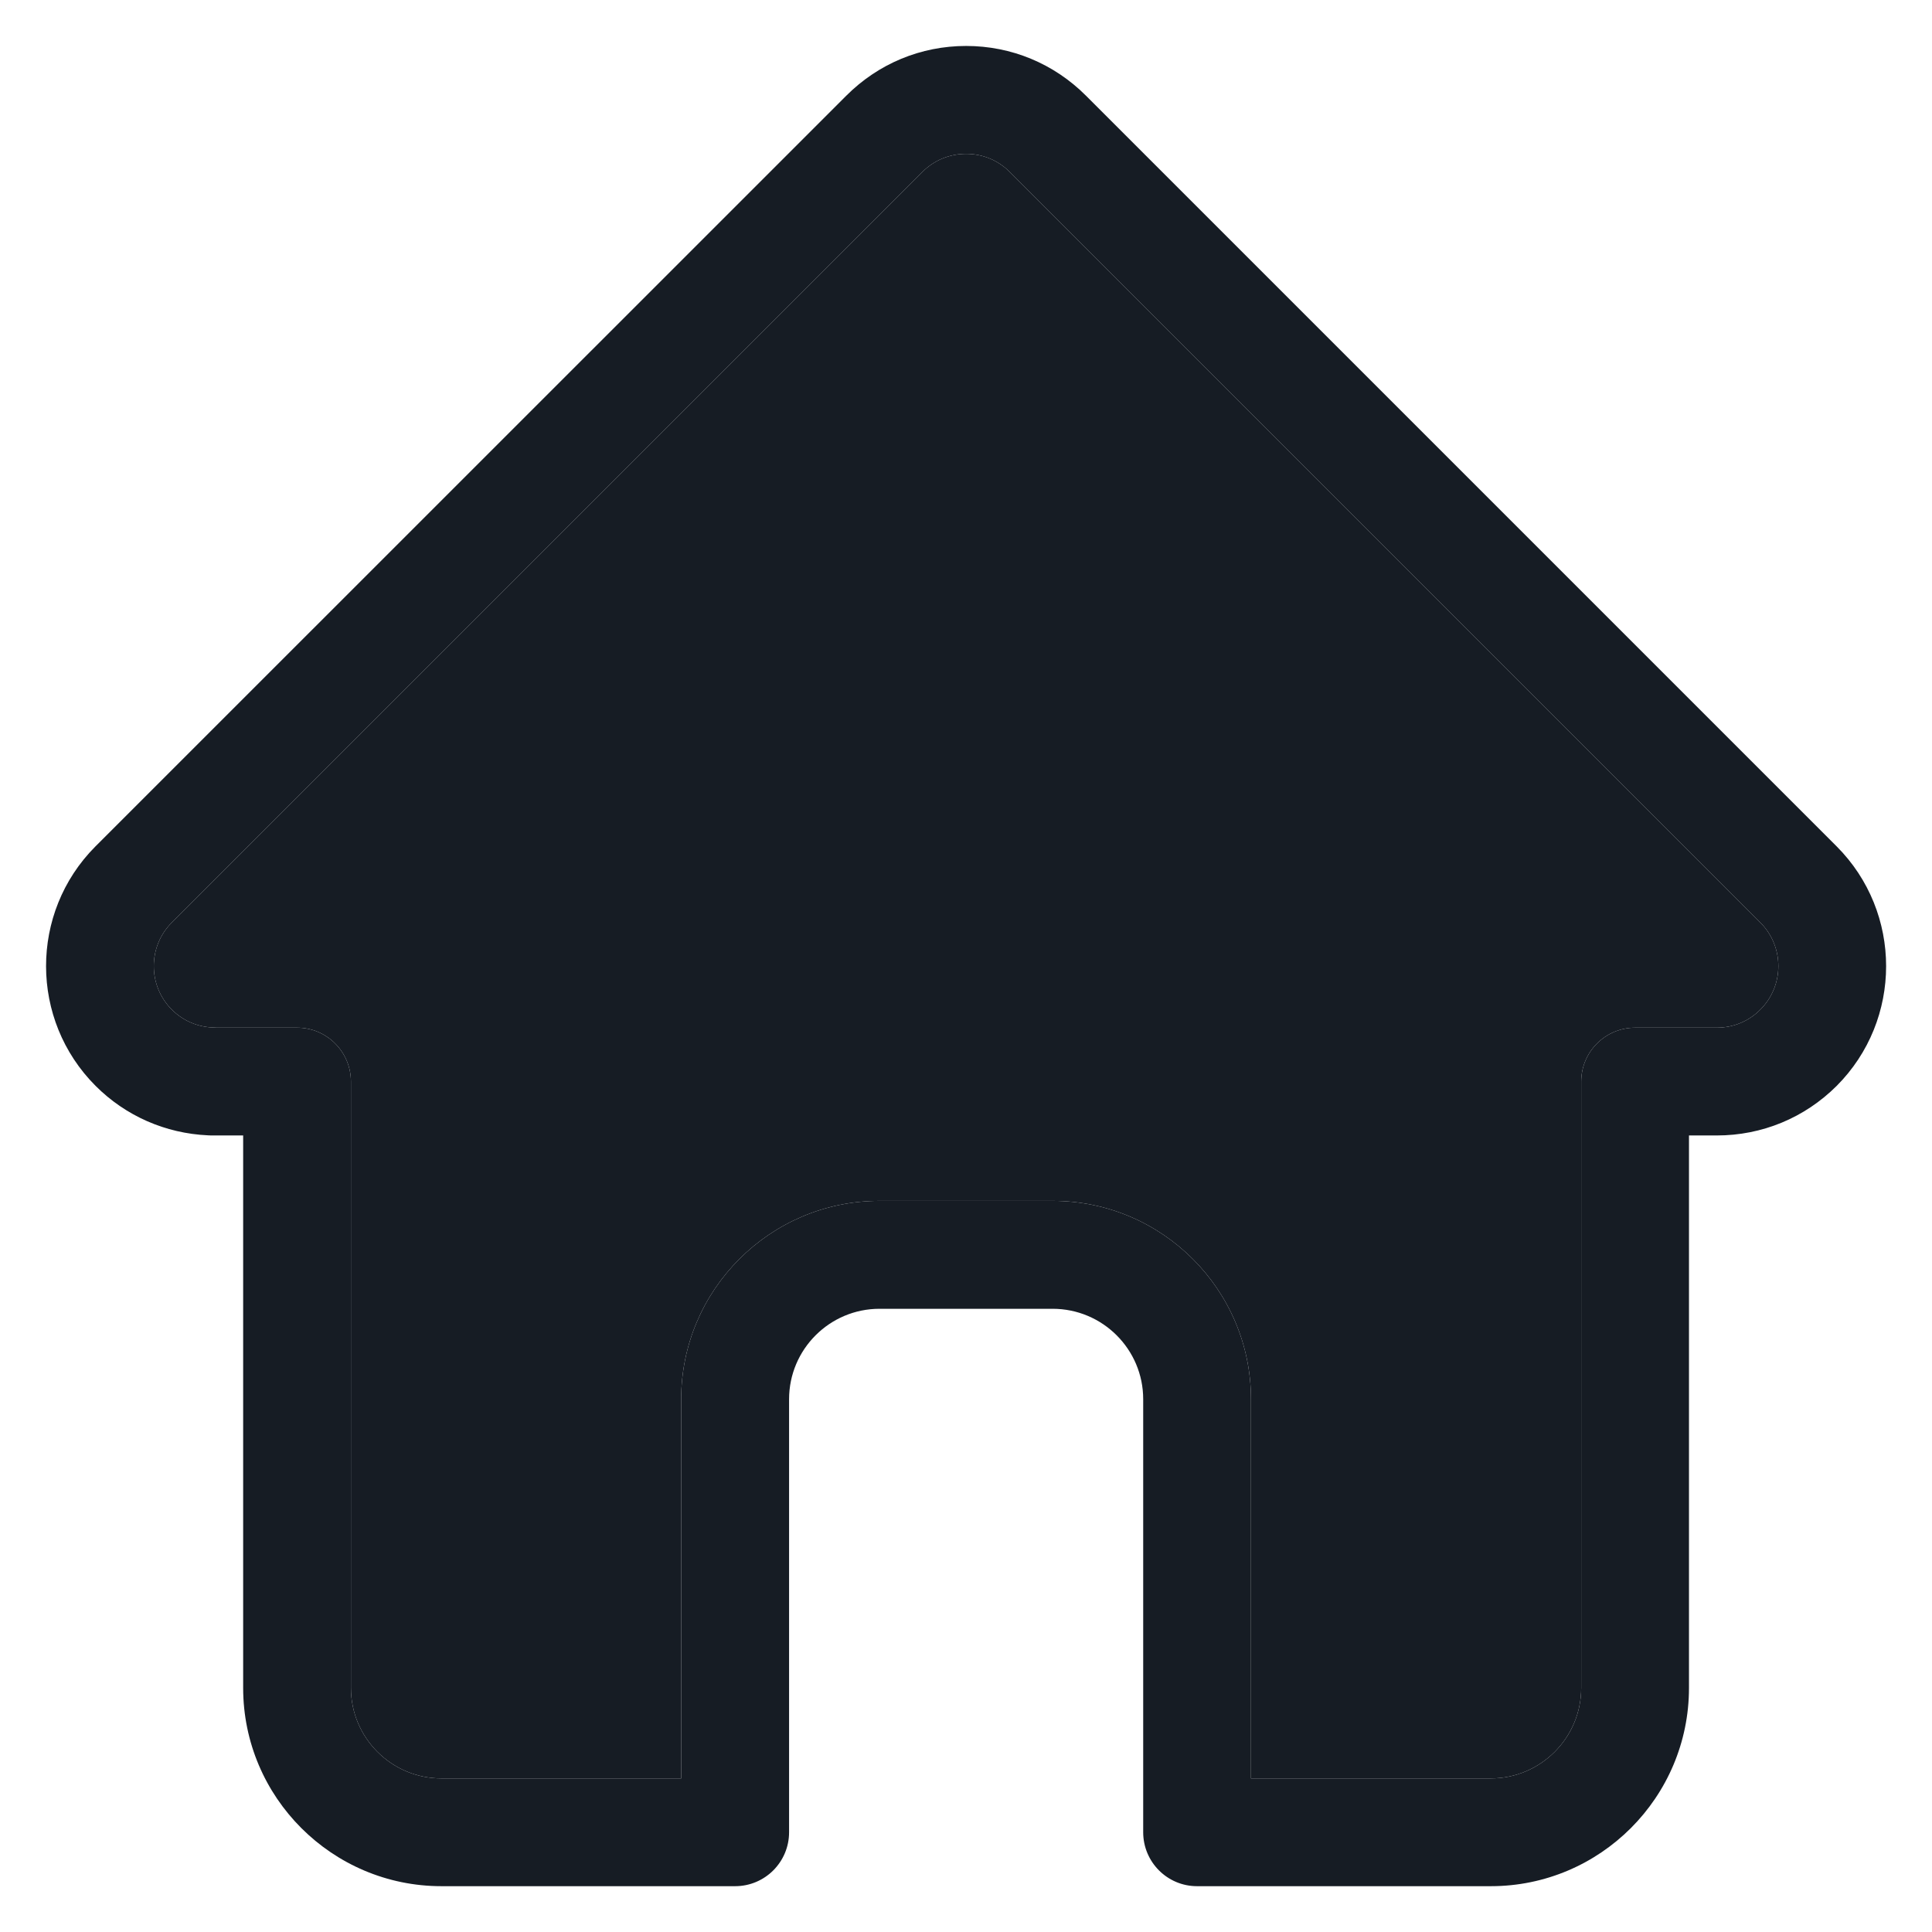 <svg width="14" height="14" viewBox="0 0 14 14" fill="none" xmlns="http://www.w3.org/2000/svg">
<path d="M13.309 6.133C13.309 6.133 13.309 6.133 13.308 6.132L7.869 0.693C7.637 0.461 7.329 0.333 7.001 0.333C6.673 0.333 6.365 0.461 6.133 0.693L0.696 6.129C0.694 6.131 0.692 6.133 0.69 6.135C0.214 6.614 0.215 7.391 0.693 7.869C0.911 8.087 1.199 8.213 1.507 8.227C1.52 8.228 1.533 8.228 1.545 8.228H1.762V12.231C1.762 13.024 2.407 13.668 3.199 13.668H5.327C5.543 13.668 5.718 13.493 5.718 13.277V10.139C5.718 9.778 6.012 9.484 6.373 9.484H7.628C7.99 9.484 8.284 9.778 8.284 10.139V13.277C8.284 13.493 8.459 13.668 8.674 13.668H10.803C11.595 13.668 12.239 13.024 12.239 12.231V8.228H12.44C12.768 8.228 13.076 8.101 13.309 7.869C13.787 7.39 13.787 6.612 13.309 6.133ZM12.756 7.316C12.672 7.401 12.56 7.447 12.44 7.447H11.849C11.633 7.447 11.458 7.622 11.458 7.838V12.231C11.458 12.593 11.164 12.887 10.803 12.887H9.065V10.139C9.065 9.347 8.421 8.702 7.628 8.702H6.373C5.581 8.702 4.936 9.347 4.936 10.139V12.887H3.199C2.837 12.887 2.543 12.593 2.543 12.231V7.838C2.543 7.622 2.368 7.447 2.153 7.447H1.571C1.565 7.447 1.559 7.446 1.553 7.446C1.436 7.444 1.327 7.398 1.245 7.316C1.071 7.142 1.071 6.859 1.245 6.685C1.245 6.685 1.246 6.685 1.245 6.685L6.685 1.245C6.769 1.161 6.881 1.115 7.001 1.115C7.12 1.115 7.232 1.161 7.316 1.245L12.754 6.683C12.755 6.684 12.756 6.685 12.757 6.686C12.93 6.86 12.93 7.143 12.756 7.316Z" fill="#161C24"/>
<path d="M12.756 7.316C12.672 7.401 12.56 7.447 12.44 7.447H11.849C11.633 7.447 11.458 7.622 11.458 7.838V12.231C11.458 12.593 11.164 12.887 10.803 12.887H9.065V10.139C9.065 9.347 8.421 8.702 7.628 8.702H6.373C5.581 8.702 4.936 9.347 4.936 10.139V12.887H3.199C2.837 12.887 2.543 12.593 2.543 12.231V7.838C2.543 7.622 2.368 7.447 2.153 7.447H1.571C1.565 7.447 1.559 7.446 1.553 7.446C1.436 7.444 1.327 7.398 1.245 7.316C1.071 7.142 1.071 6.859 1.245 6.685L6.685 1.245C6.769 1.161 6.881 1.115 7.001 1.115C7.12 1.115 7.232 1.161 7.316 1.245L12.754 6.683L12.757 6.686C12.93 6.86 12.93 7.143 12.756 7.316Z" fill="#161C24"/>
</svg>
